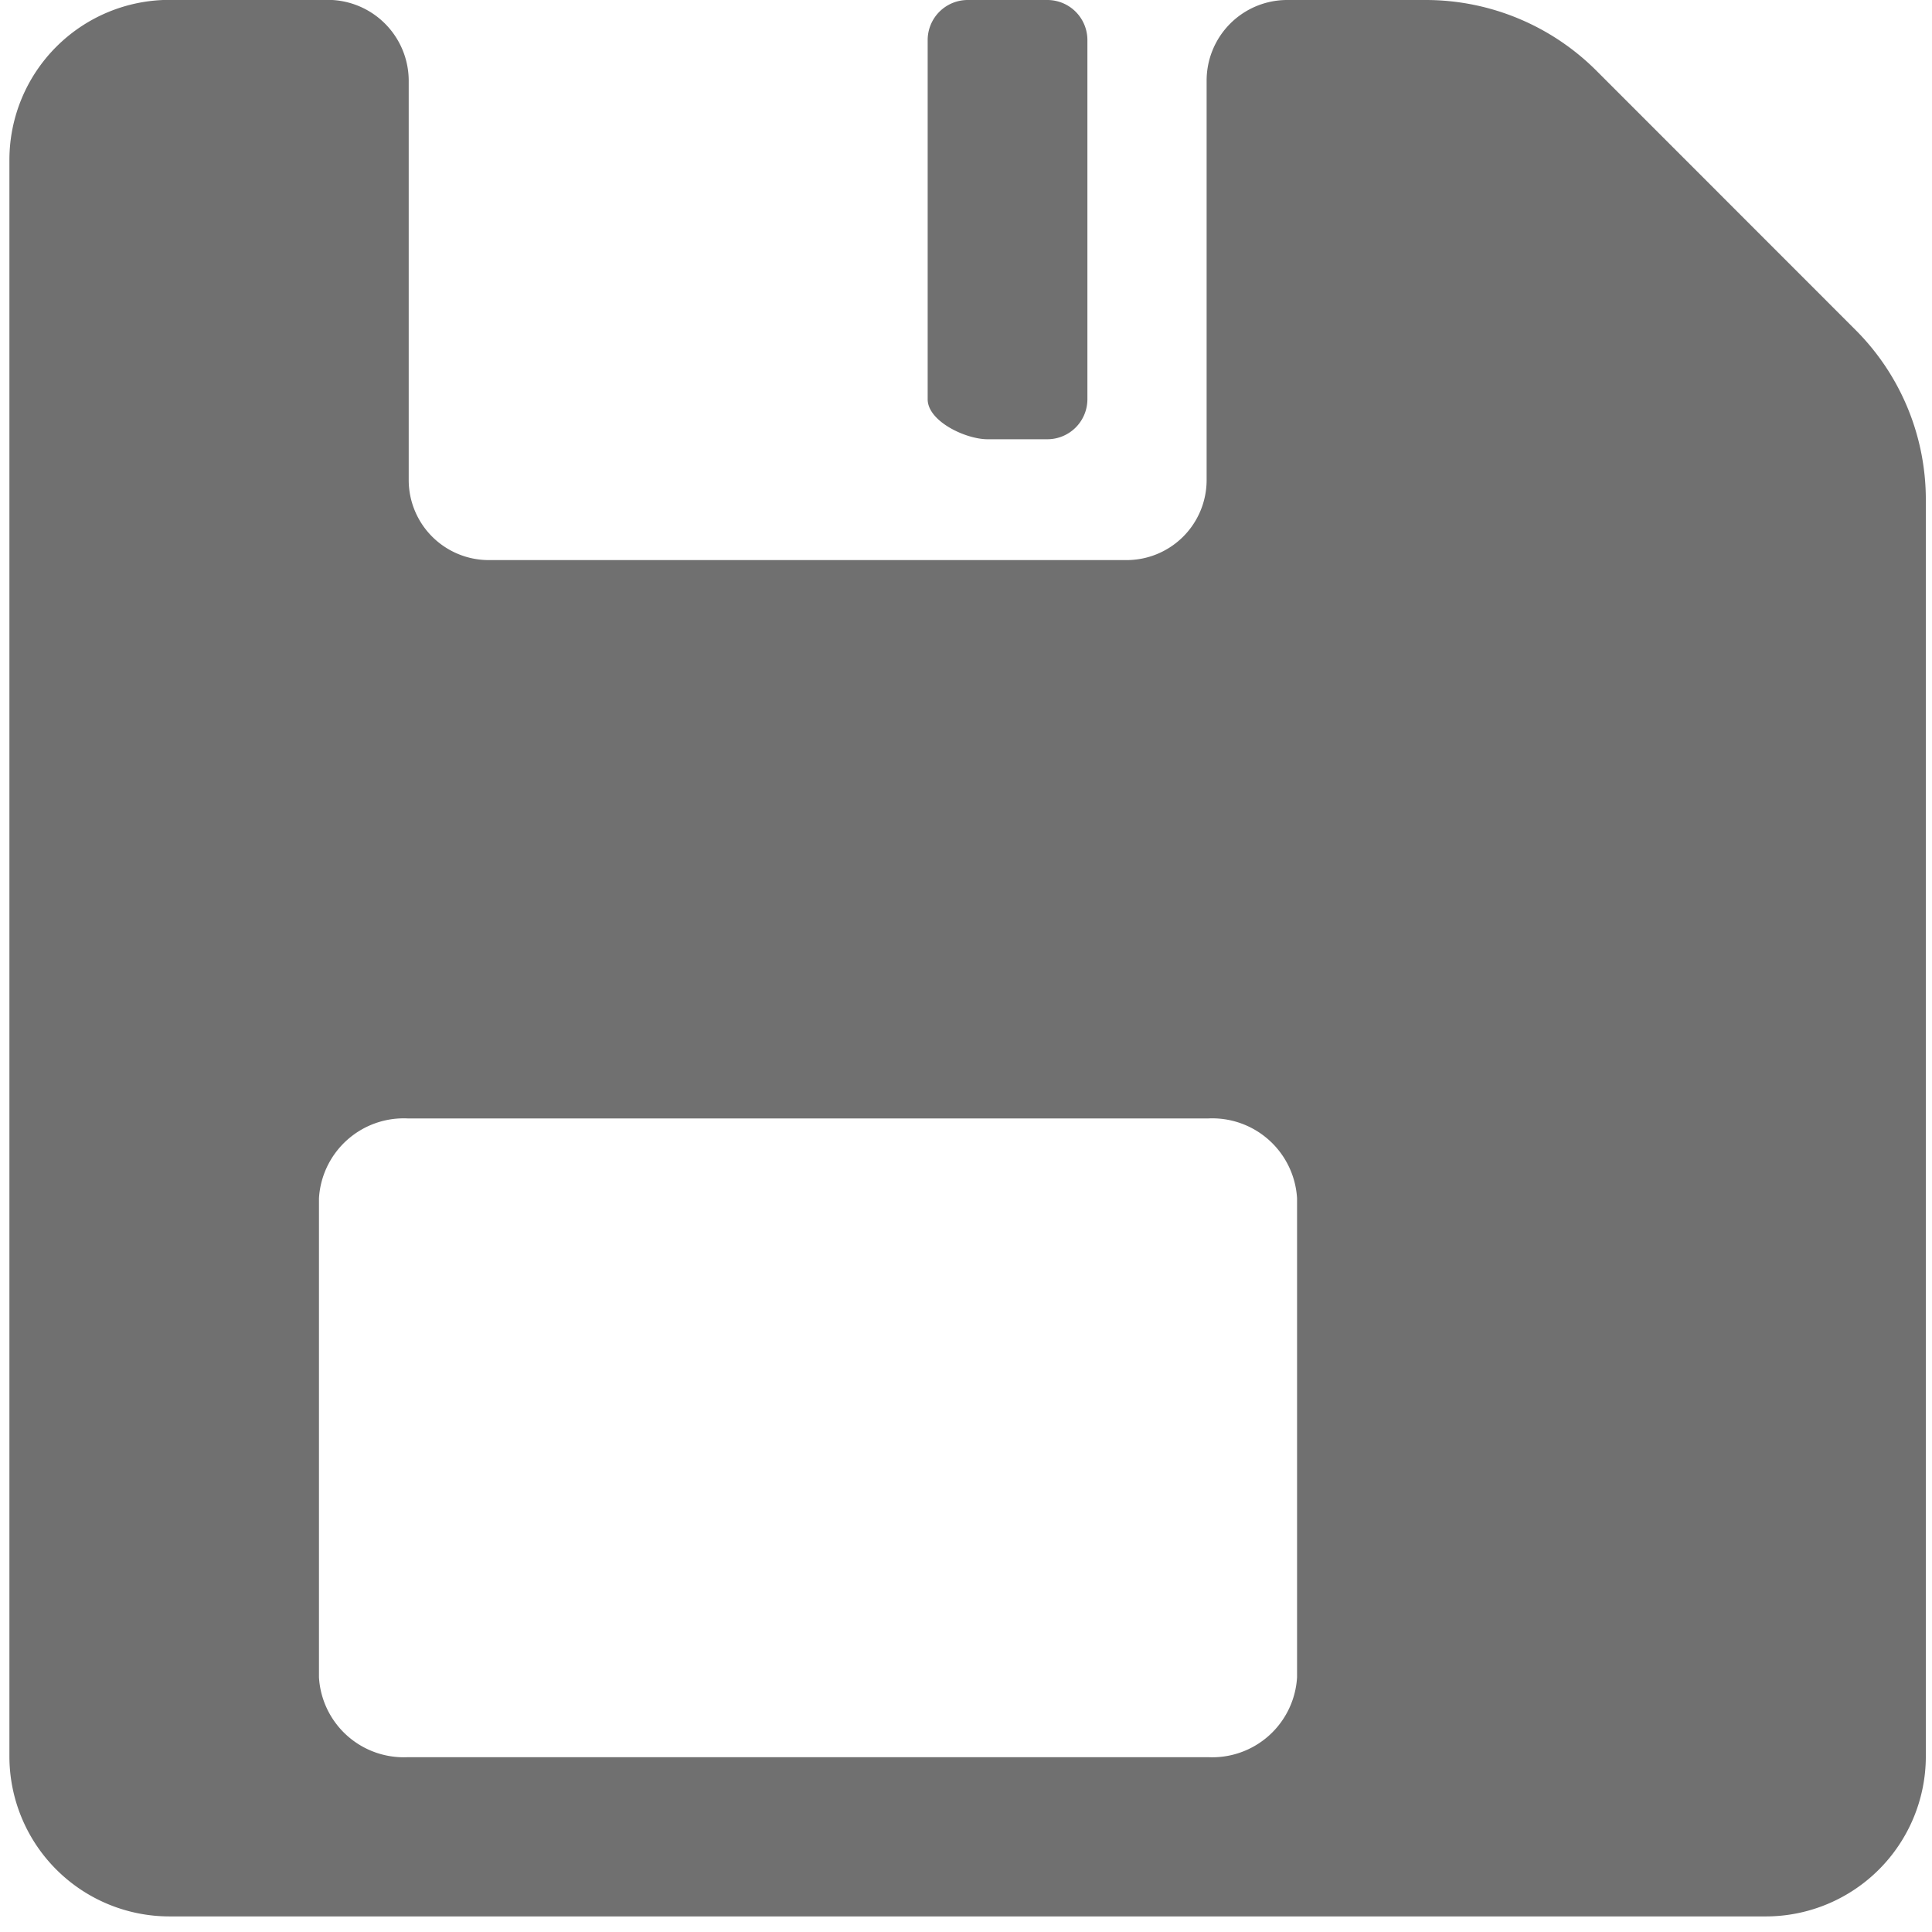 <svg xmlns="http://www.w3.org/2000/svg" xmlns:xlink="http://www.w3.org/1999/xlink" width="31" height="31" viewBox="0 0 31 31"><defs><style>.a{fill:#707070;}.b{clip-path:url(#a);}</style><clipPath id="a"><rect class="a" width="31" height="31" transform="translate(-0.151)"/></clipPath></defs><g class="b" transform="translate(0.151)"><g transform="translate(0 0)"><path class="a" d="M34.213,8.333H32.932a.643.643,0,0,0-.641.641v5.766c0,.352.608.641.961.641h.961a.643.643,0,0,0,.641-.641V8.975A.643.643,0,0,0,34.213,8.333Z" transform="translate(-17.557 -8.333)"/><path class="a" d="M37.955,13.627,33.8,9.47a3.875,3.875,0,0,0-2.731-1.137H28.824a1.293,1.293,0,0,0-1.281,1.3v6.406a1.285,1.285,0,0,1-1.281,1.281H16.021a1.285,1.285,0,0,1-1.281-1.281V9.631a1.3,1.3,0,0,0-1.281-1.3H10.9A2.569,2.569,0,0,0,8.333,10.9V36.521A2.569,2.569,0,0,0,10.9,39.083H36.521a2.569,2.569,0,0,0,2.562-2.562V16.341a3.849,3.849,0,0,0-1.129-2.715ZM28.994,35.247a1.363,1.363,0,0,1-1.426,1.281H14.724A1.363,1.363,0,0,1,13.3,35.247V27.56a1.363,1.363,0,0,1,1.426-1.281H27.568a1.363,1.363,0,0,1,1.426,1.281Z" transform="translate(-8.333 -8.333)"/></g></g></svg>